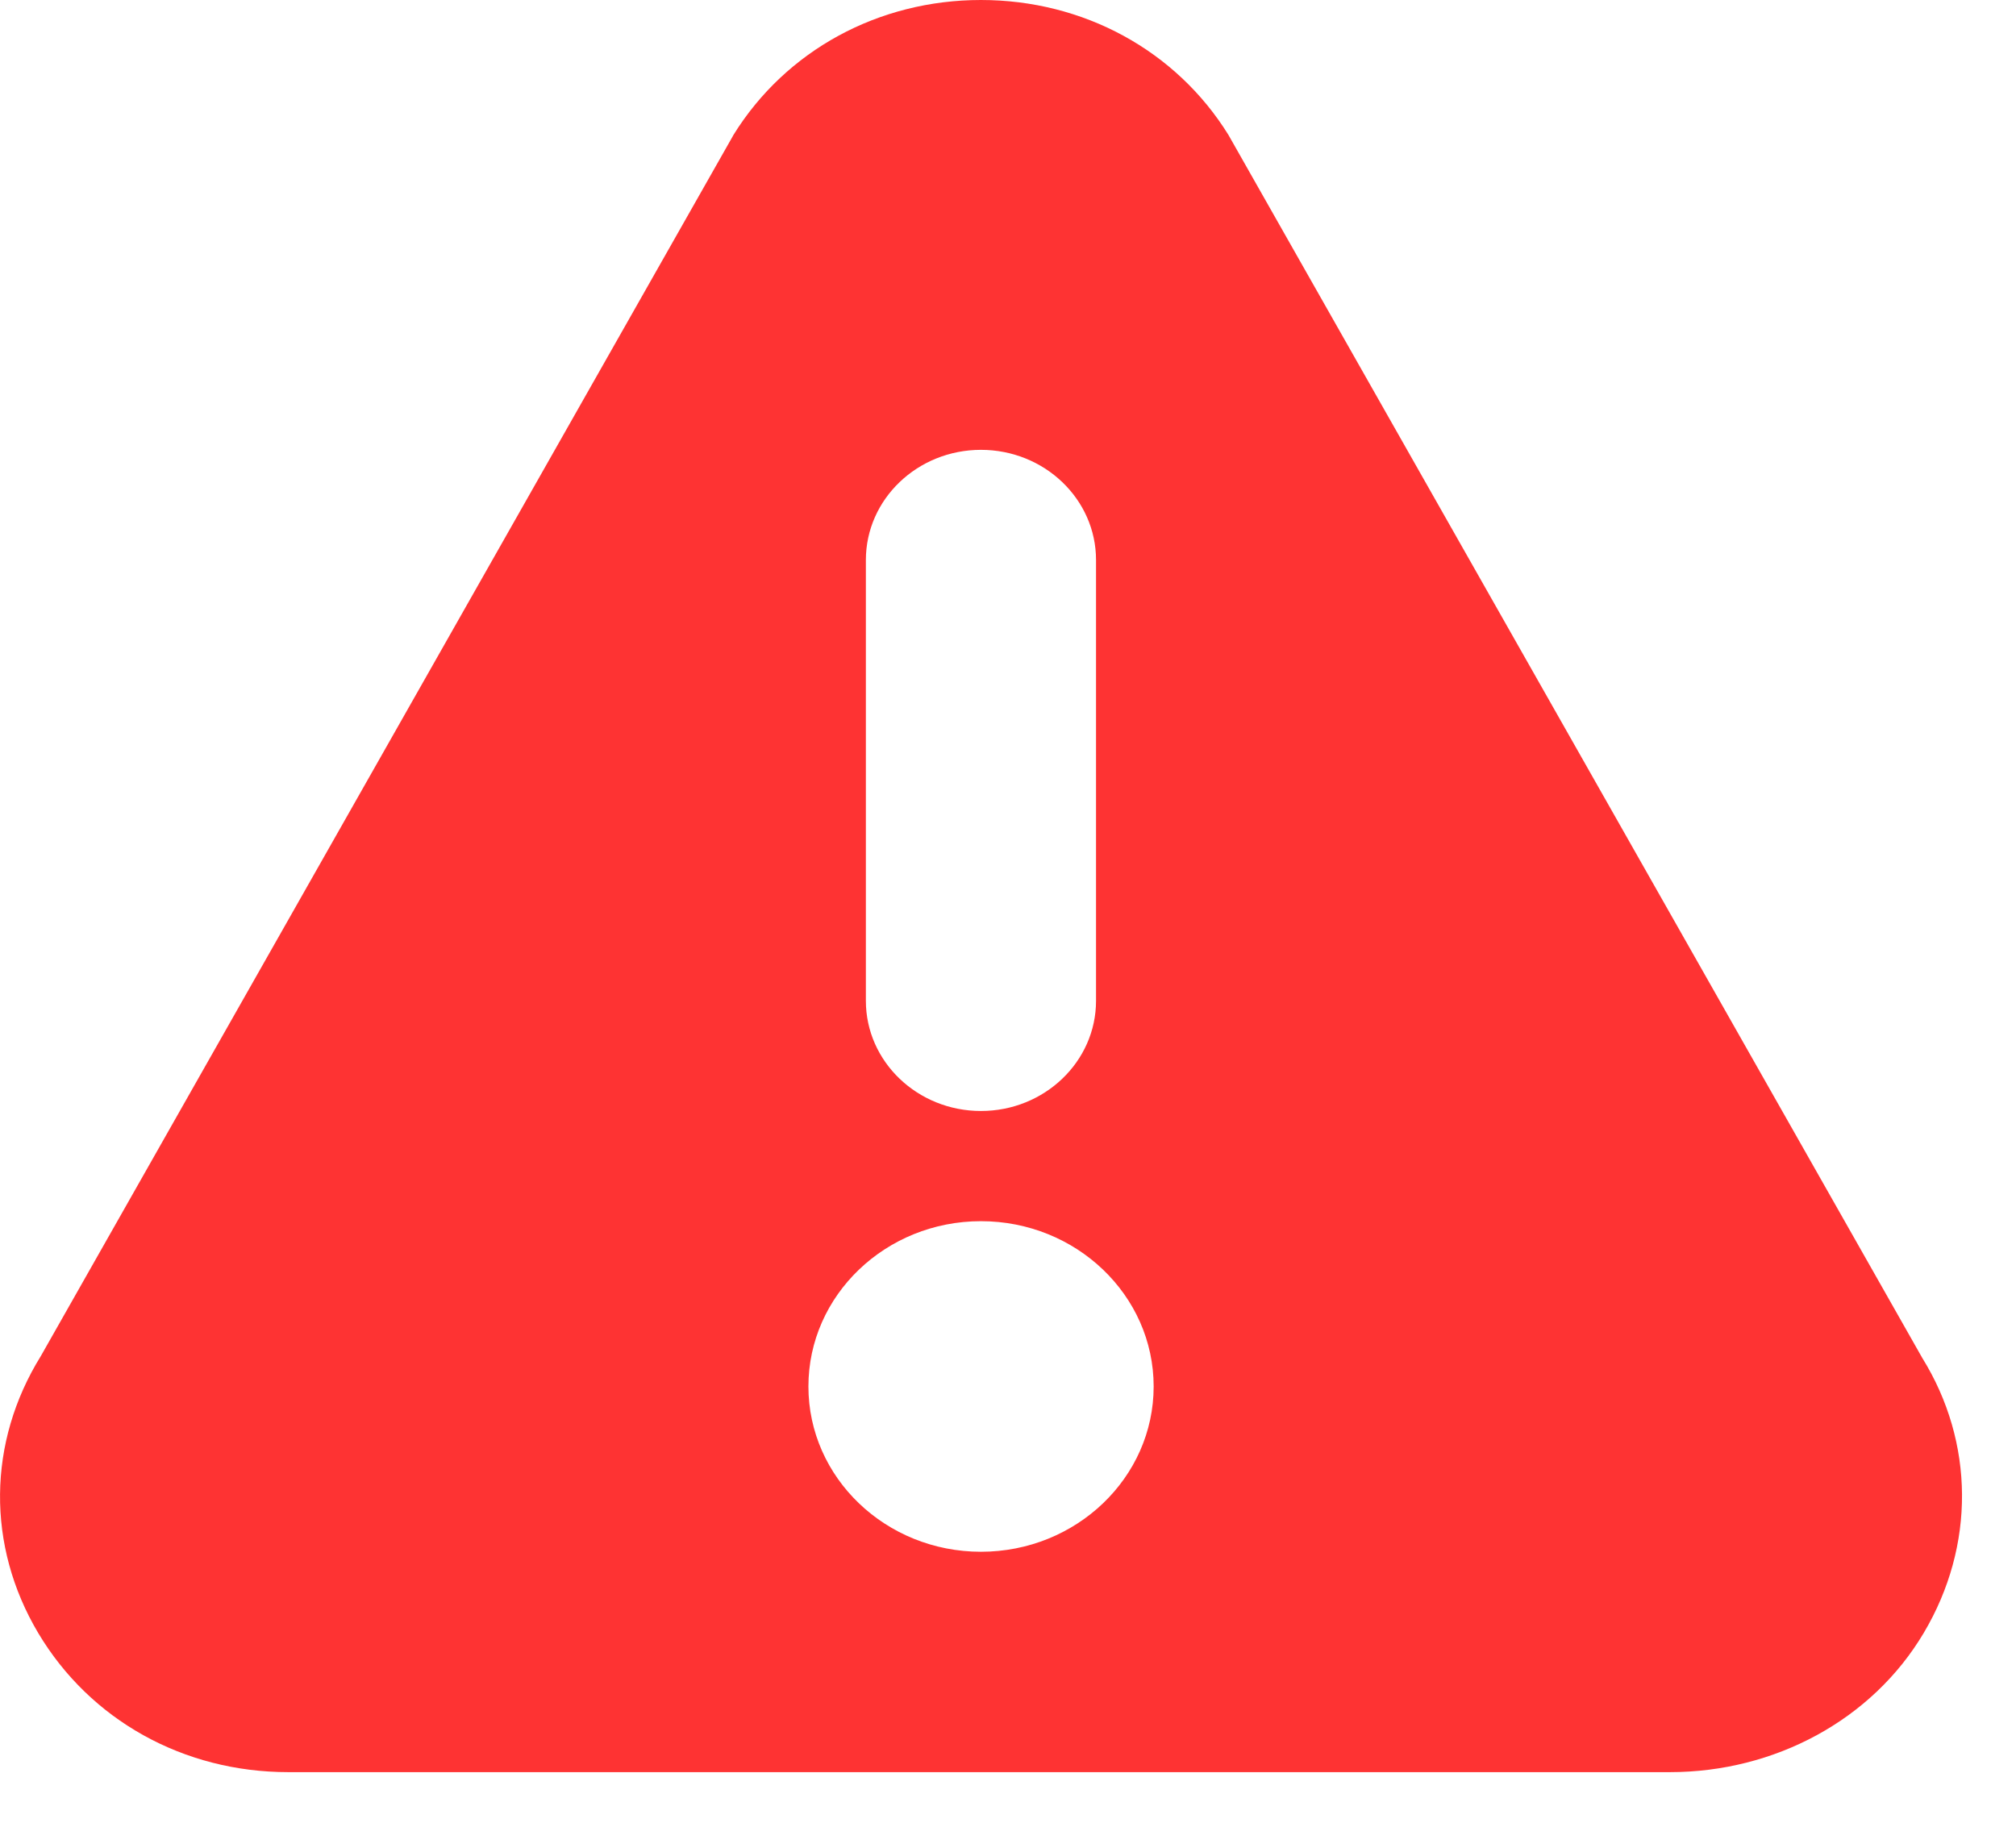 <svg width="12" height="11" viewBox="0 0 12 11" fill="none" xmlns="http://www.w3.org/2000/svg">
<path d="M11.442 8.084L7.312 0.803C7 0.3 6.449 0 5.839 0C5.229 0 4.678 0.3 4.366 0.803C4.364 0.807 4.362 0.81 4.36 0.814L0.243 8.073C-0.075 8.586 -0.081 9.202 0.227 9.721C0.536 10.24 1.092 10.55 1.716 10.55H9.94C10.563 10.55 11.143 10.24 11.451 9.721C11.759 9.202 11.753 8.586 11.442 8.084ZM5.154 3.334C5.154 2.972 5.461 2.678 5.839 2.678C6.217 2.678 6.524 2.972 6.524 3.334V5.958C6.524 6.32 6.217 6.614 5.839 6.614C5.461 6.614 5.154 6.32 5.154 5.958V3.334ZM5.839 9.238C5.272 9.238 4.812 8.797 4.812 8.254C4.812 7.711 5.272 7.27 5.839 7.27C6.406 7.27 6.867 7.711 6.867 8.254C6.867 8.797 6.406 9.238 5.839 9.238Z" fill="#FE3333"/>
</svg>

